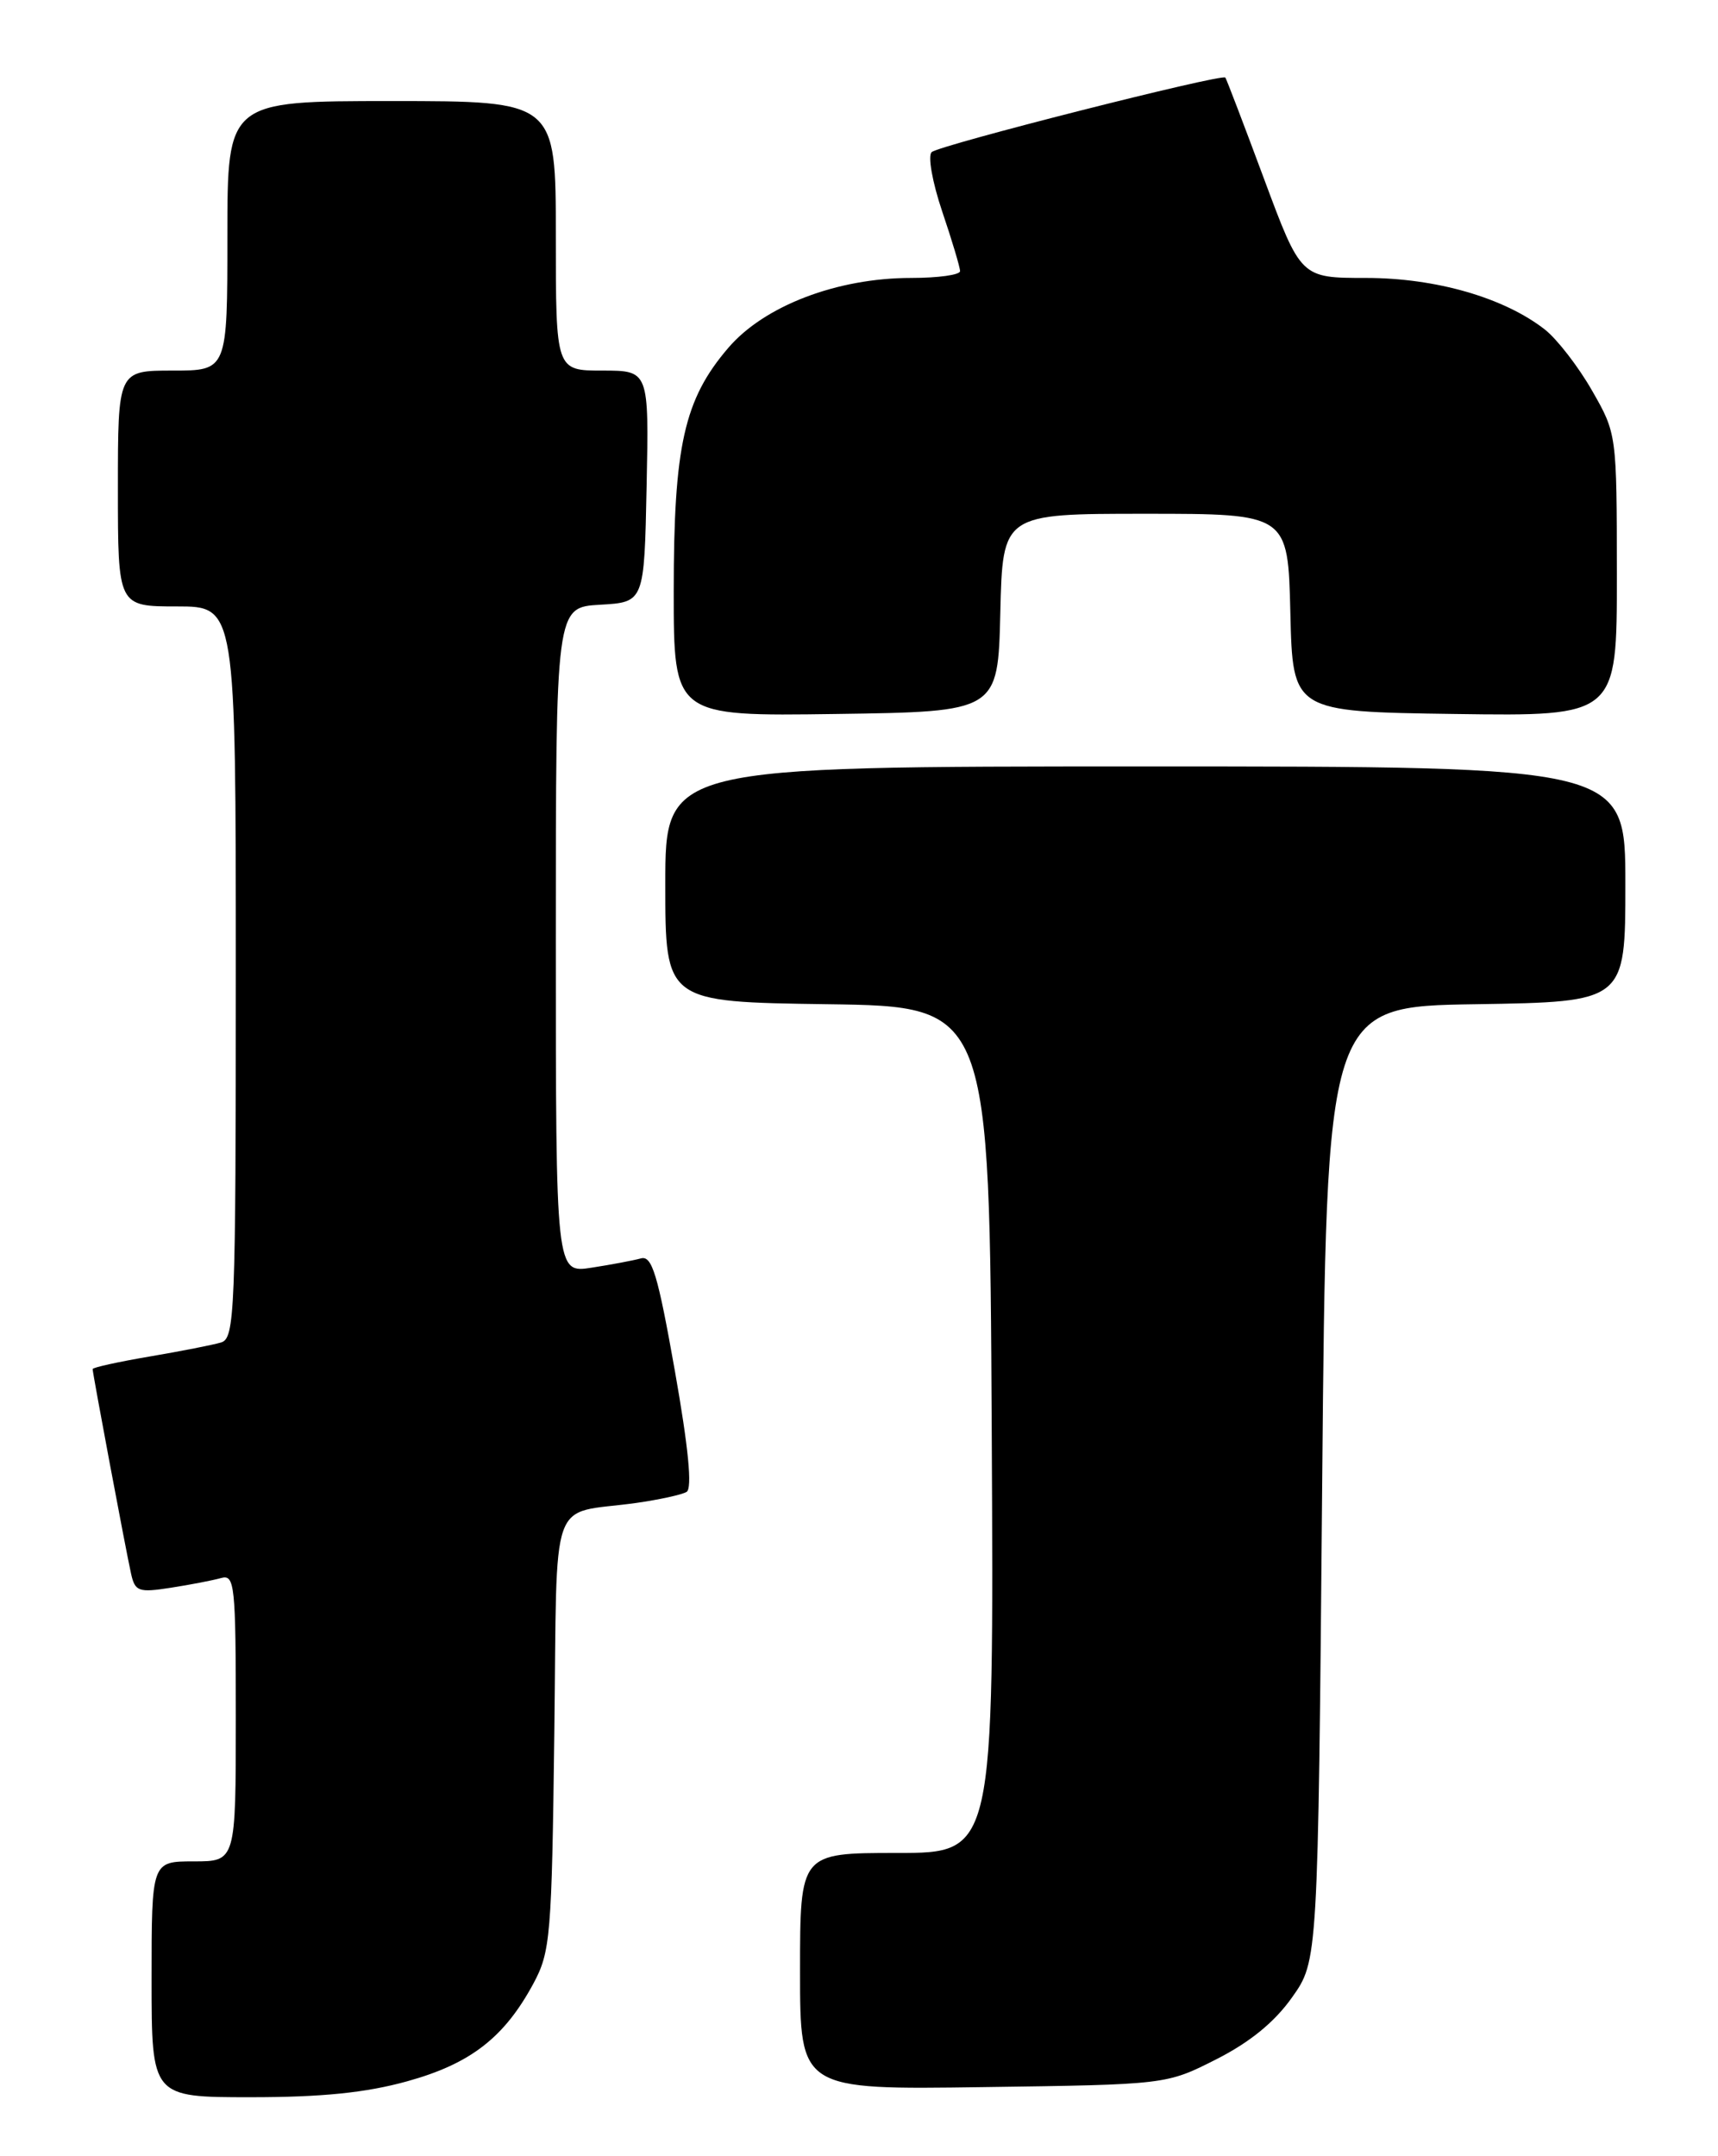 <?xml version="1.0" encoding="UTF-8" standalone="no"?>
<!DOCTYPE svg PUBLIC "-//W3C//DTD SVG 1.1//EN" "http://www.w3.org/Graphics/SVG/1.1/DTD/svg11.dtd" >
<svg xmlns="http://www.w3.org/2000/svg" xmlns:xlink="http://www.w3.org/1999/xlink" version="1.1" viewBox="0 0 204 256">
 <g >
 <path fill="currentColor"
d=" M 48.35 247.11 C 55.87 245.03 59.88 241.92 63.34 235.50 C 65.36 231.75 65.52 229.89 65.82 205.84 C 66.19 176.69 65.06 179.90 75.50 178.45 C 78.25 178.06 80.97 177.47 81.53 177.13 C 82.22 176.71 81.75 171.89 80.13 162.73 C 78.10 151.28 77.42 149.04 76.10 149.41 C 75.22 149.65 72.59 150.15 70.25 150.51 C 66.00 151.18 66.00 151.18 66.00 111.64 C 66.00 72.10 66.00 72.10 71.25 71.80 C 76.50 71.50 76.50 71.50 76.78 57.75 C 77.06 44.00 77.06 44.00 71.53 44.00 C 66.00 44.00 66.00 44.00 66.00 28.00 C 66.00 12.00 66.00 12.00 46.50 12.00 C 27.00 12.00 27.00 12.00 27.00 28.00 C 27.00 44.00 27.00 44.00 20.50 44.00 C 14.00 44.00 14.00 44.00 14.00 58.00 C 14.00 72.00 14.00 72.00 21.00 72.00 C 28.00 72.00 28.00 72.00 28.00 115.43 C 28.00 155.93 27.88 158.90 26.25 159.39 C 25.29 159.68 21.46 160.43 17.75 161.06 C 14.04 161.69 11.00 162.36 11.00 162.55 C 11.00 163.06 14.95 184.10 15.56 186.83 C 16.03 188.96 16.45 189.11 20.29 188.51 C 22.61 188.15 25.29 187.63 26.25 187.36 C 27.87 186.90 28.00 188.16 28.00 203.93 C 28.00 221.00 28.00 221.00 23.00 221.00 C 18.00 221.00 18.00 221.00 18.00 235.00 C 18.00 249.00 18.00 249.00 29.77 249.00 C 38.24 249.00 43.45 248.47 48.35 247.11 Z  M 144.42 244.50 C 148.41 242.48 151.35 240.08 153.42 237.15 C 156.50 232.81 156.50 232.81 157.00 176.15 C 157.50 119.50 157.50 119.50 175.25 119.23 C 193.00 118.95 193.00 118.95 193.00 104.98 C 193.00 91.00 193.00 91.00 136.00 91.00 C 79.00 91.00 79.00 91.00 79.00 104.98 C 79.00 118.96 79.00 118.96 98.25 119.23 C 117.50 119.50 117.50 119.50 117.76 169.75 C 118.02 220.00 118.02 220.00 106.51 220.00 C 95.00 220.00 95.00 220.00 95.00 234.05 C 95.00 248.11 95.00 248.11 116.75 247.80 C 138.50 247.50 138.50 247.50 144.42 244.50 Z  M 118.78 72.75 C 119.06 61.00 119.06 61.00 136.00 61.00 C 152.94 61.00 152.94 61.00 153.22 72.75 C 153.50 84.50 153.50 84.50 172.75 84.77 C 192.00 85.04 192.00 85.04 191.99 68.27 C 191.98 51.53 191.98 51.49 189.03 46.35 C 187.41 43.52 184.90 40.28 183.46 39.14 C 178.63 35.35 170.50 33.00 162.20 33.00 C 154.47 33.00 154.47 33.00 150.10 21.25 C 147.70 14.79 145.63 9.37 145.50 9.21 C 145.09 8.72 111.55 17.23 110.63 18.06 C 110.15 18.49 110.71 21.64 111.88 25.11 C 113.05 28.56 114.00 31.75 114.00 32.19 C 114.00 32.64 111.39 33.00 108.19 33.00 C 99.40 33.00 90.75 36.31 86.48 41.30 C 81.23 47.42 80.00 52.93 80.00 70.20 C 80.00 85.04 80.00 85.04 99.25 84.77 C 118.50 84.50 118.50 84.50 118.78 72.75 Z "/>
</g>
</svg>